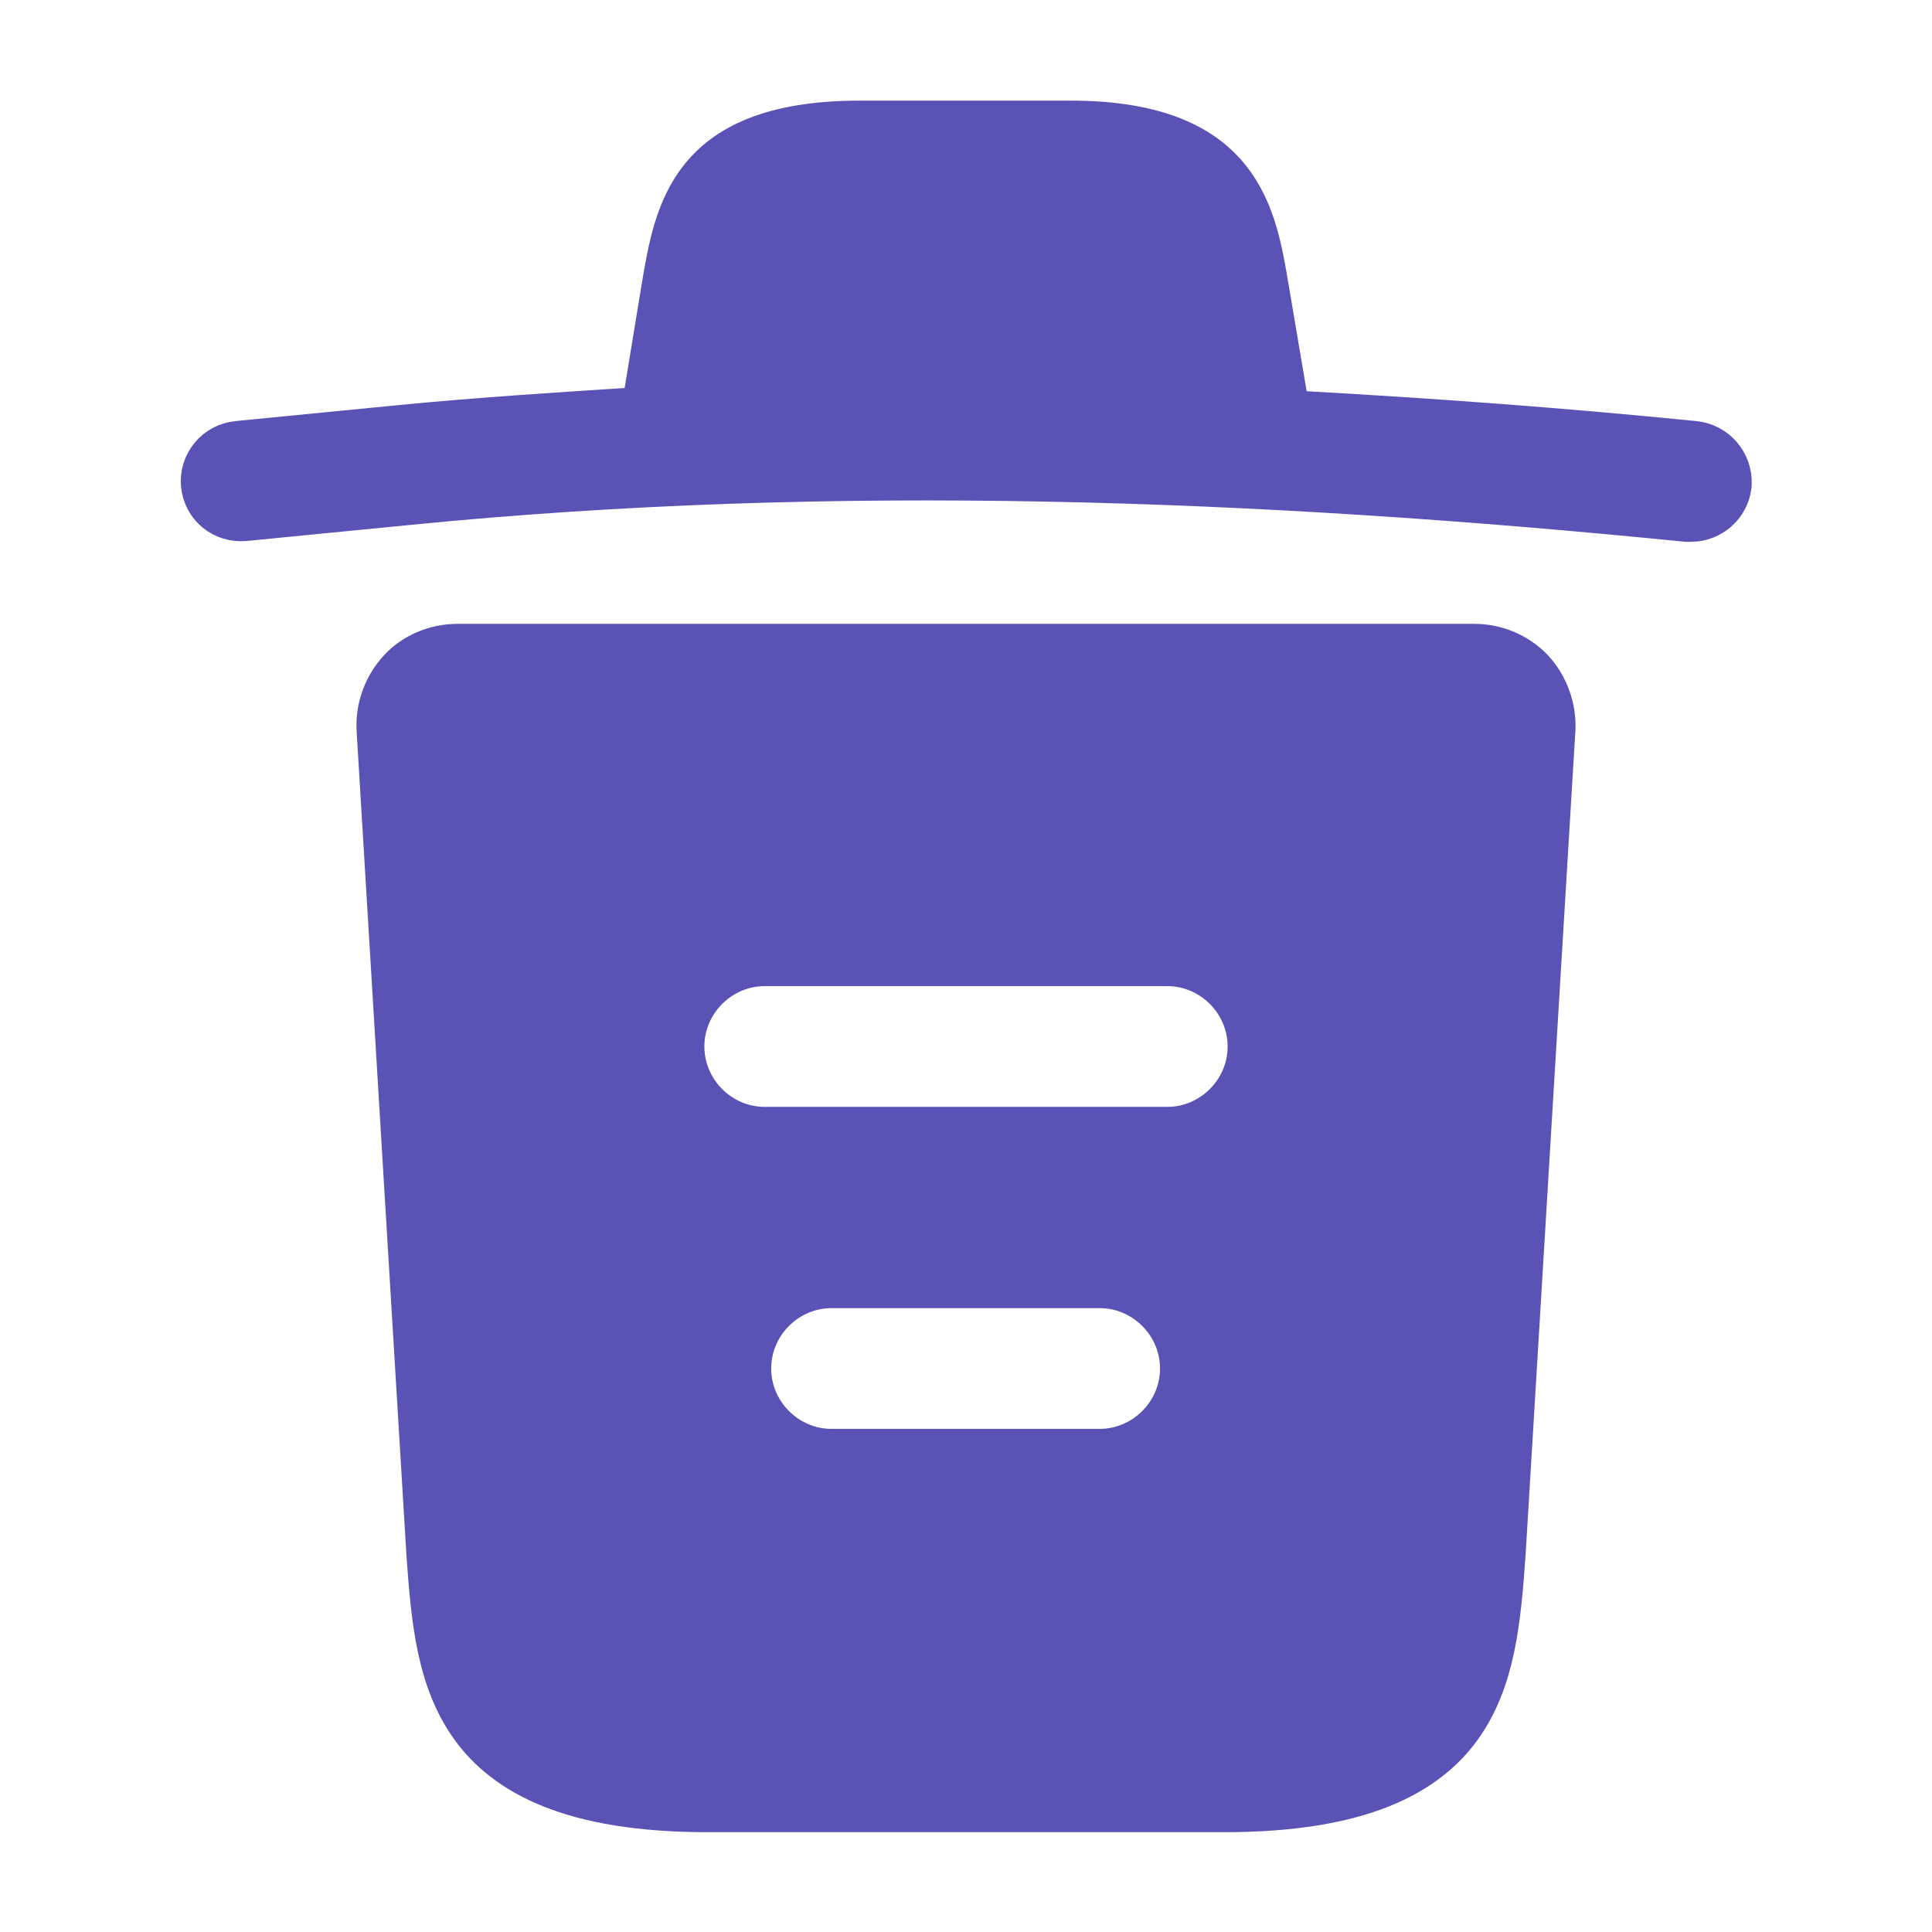 <svg width="24" height="24" viewBox="0 0 24 24" fill="none" xmlns="http://www.w3.org/2000/svg">
<path d="M21.02 5.728L21.022 5.728C21.162 5.741 21.268 5.863 21.261 6.006C21.245 6.135 21.133 6.23 21.01 6.23H21.009H21.009H21.009H21.009H21.009H21.009H21.008H21.008H21.008H21.008H21.008H21.008H21.007H21.007H21.007H21.007H21.007H21.006H21.006H21.006H21.006H21.006H21.006H21.006H21.005H21.005H21.005H21.005H21.005H21.005H21.004H21.004H21.004H21.004H21.004H21.003H21.003H21.003H21.003H21.003H21.003H21.003H21.002H21.002H21.002H21.002H21.002H21.002H21.001H21.001H21.001H21.001H21.001H21H21H21H21H21H21H21H20.999H20.999H20.999H20.999H20.999H20.998H20.998H20.998H20.998H20.998H20.998H20.998H20.997H20.997H20.997H20.997H20.997H20.997H20.996H20.996H20.996H20.996H20.996H20.996H20.995H20.995H20.995H20.995H20.995H20.995H20.994H20.994H20.994H20.994H20.994H20.994H20.994H20.993H20.993H20.993H20.993H20.993H20.993H20.992H20.992H20.992H20.992H20.992H20.992H20.991H20.991H20.991H20.991H20.991H20.991H20.991H20.99H20.99H20.99H20.99H20.99H20.99H20.989H20.989H20.989H20.989H20.989H20.989H20.989H20.988H20.988H20.988H20.988H20.988H20.988H20.988H20.987H20.987H20.987H20.987H20.987H20.987H20.986H20.986H20.986H20.986H20.986H20.986H20.985H20.985H20.985H20.985H20.985H20.985H20.985H20.985H20.984H20.984H20.984H20.984H20.984H20.984H20.983H20.983H20.983H20.983H20.983H20.983H20.983H20.982H20.982H20.982H20.982H20.982H20.982H20.982H20.981H20.981H20.981H20.981H20.981H20.981H20.98H20.98H20.98H20.98H20.98H20.98H20.98H20.979H20.979H20.979H20.979H20.979H20.979H20.979H20.978H20.978H20.978H20.978H20.978H20.978H20.977H20.977H20.977H20.977H20.977H20.977H20.977H20.976H20.976H20.976H20.976H20.976H20.976H20.976H20.975H20.975H20.975H20.975H20.975H20.975H20.974H20.974H20.974H20.974H20.974H20.974H20.974H20.974H20.973H20.973H20.973H20.973H20.973H20.973H20.973H20.972H20.972H20.972H20.972H20.972H20.972H20.971H20.971H20.971H20.971H20.971H20.971H20.971H20.97H20.97H20.97H20.97H20.97H20.97H20.97H20.969H20.969H20.969H20.969H20.969H20.969H20.968H20.968H20.968H20.968H20.968H20.968H20.968H20.968H20.967H20.967H20.967H20.967H20.967H20.967H20.966H20.966H20.966H20.966H20.966H20.966H20.966H20.965H20.965H20.965H20.965H20.965H20.965H20.965H20.964H20.964H20.964H20.964H20.964H20.964H20.963H20.963H20.963H20.963H20.963H20.963H20.963H20.962H20.962H20.962H20.962H20.962H20.962H20.962H20.961H20.961H20.961H20.961H20.961H20.961H20.961H20.96H20.96H20.96H20.96H20.96H20.96H20.959H20.959H20.959H20.959H20.959H20.959H20.959H20.959H20.958H20.958H20.958H20.958H20.958H20.958H20.957H20.957H20.957H20.957H20.957H20.957H20.956H20.956H20.956H20.956H20.956H20.956H20.956H20.956H20.955H20.955H20.955H20.955H20.955H20.955C15.644 5.7 10.337 5.499 5.061 6.022C5.06 6.022 5.06 6.022 5.06 6.022L3.022 6.222C3.022 6.222 3.022 6.222 3.022 6.222C2.875 6.236 2.76 6.136 2.747 6.001C2.734 5.866 2.833 5.741 2.977 5.728L2.978 5.728L5.018 5.528C5.018 5.528 5.018 5.528 5.018 5.528C5.939 5.439 6.861 5.379 7.792 5.319L8.189 5.293L8.253 4.901L8.463 3.621C8.463 3.621 8.463 3.621 8.463 3.621C8.546 3.116 8.629 2.679 8.899 2.346C9.141 2.048 9.612 1.75 10.68 1.75H13.3C14.366 1.75 14.84 2.059 15.085 2.366C15.357 2.709 15.438 3.152 15.516 3.63L15.516 3.63L15.517 3.633L15.73 4.892V5.333L16.202 5.359C17.816 5.449 19.418 5.568 21.02 5.728Z" fill="#5B52B6" stroke="#5B52B6"/>
<path d="M18.32 8.25C18.521 8.25 18.72 8.333 18.865 8.482C19.004 8.635 19.082 8.842 19.071 9.061C19.071 9.062 19.07 9.062 19.07 9.062L18.451 19.307C18.394 20.1 18.329 20.801 17.944 21.329C17.589 21.814 16.869 22.26 15.21 22.26H8.79C7.131 22.26 6.411 21.812 6.056 21.325C5.67 20.796 5.606 20.095 5.549 19.307L4.929 9.051C4.929 9.051 4.929 9.051 4.929 9.051C4.917 8.842 4.995 8.633 5.138 8.479C5.267 8.338 5.47 8.25 5.68 8.25H18.32ZM10.33 18.25H13.66C14.346 18.25 14.91 17.686 14.91 17C14.91 16.314 14.346 15.75 13.66 15.75H10.33C9.644 15.75 9.08 16.314 9.08 17C9.08 17.686 9.644 18.25 10.33 18.25ZM9.5 14.25H14.5C15.186 14.25 15.75 13.686 15.75 13C15.75 12.314 15.186 11.75 14.5 11.75H9.5C8.814 11.75 8.25 12.314 8.25 13C8.25 13.686 8.814 14.25 9.5 14.25Z" fill="#5B52B6" stroke="#5B52B6"/>
</svg>
